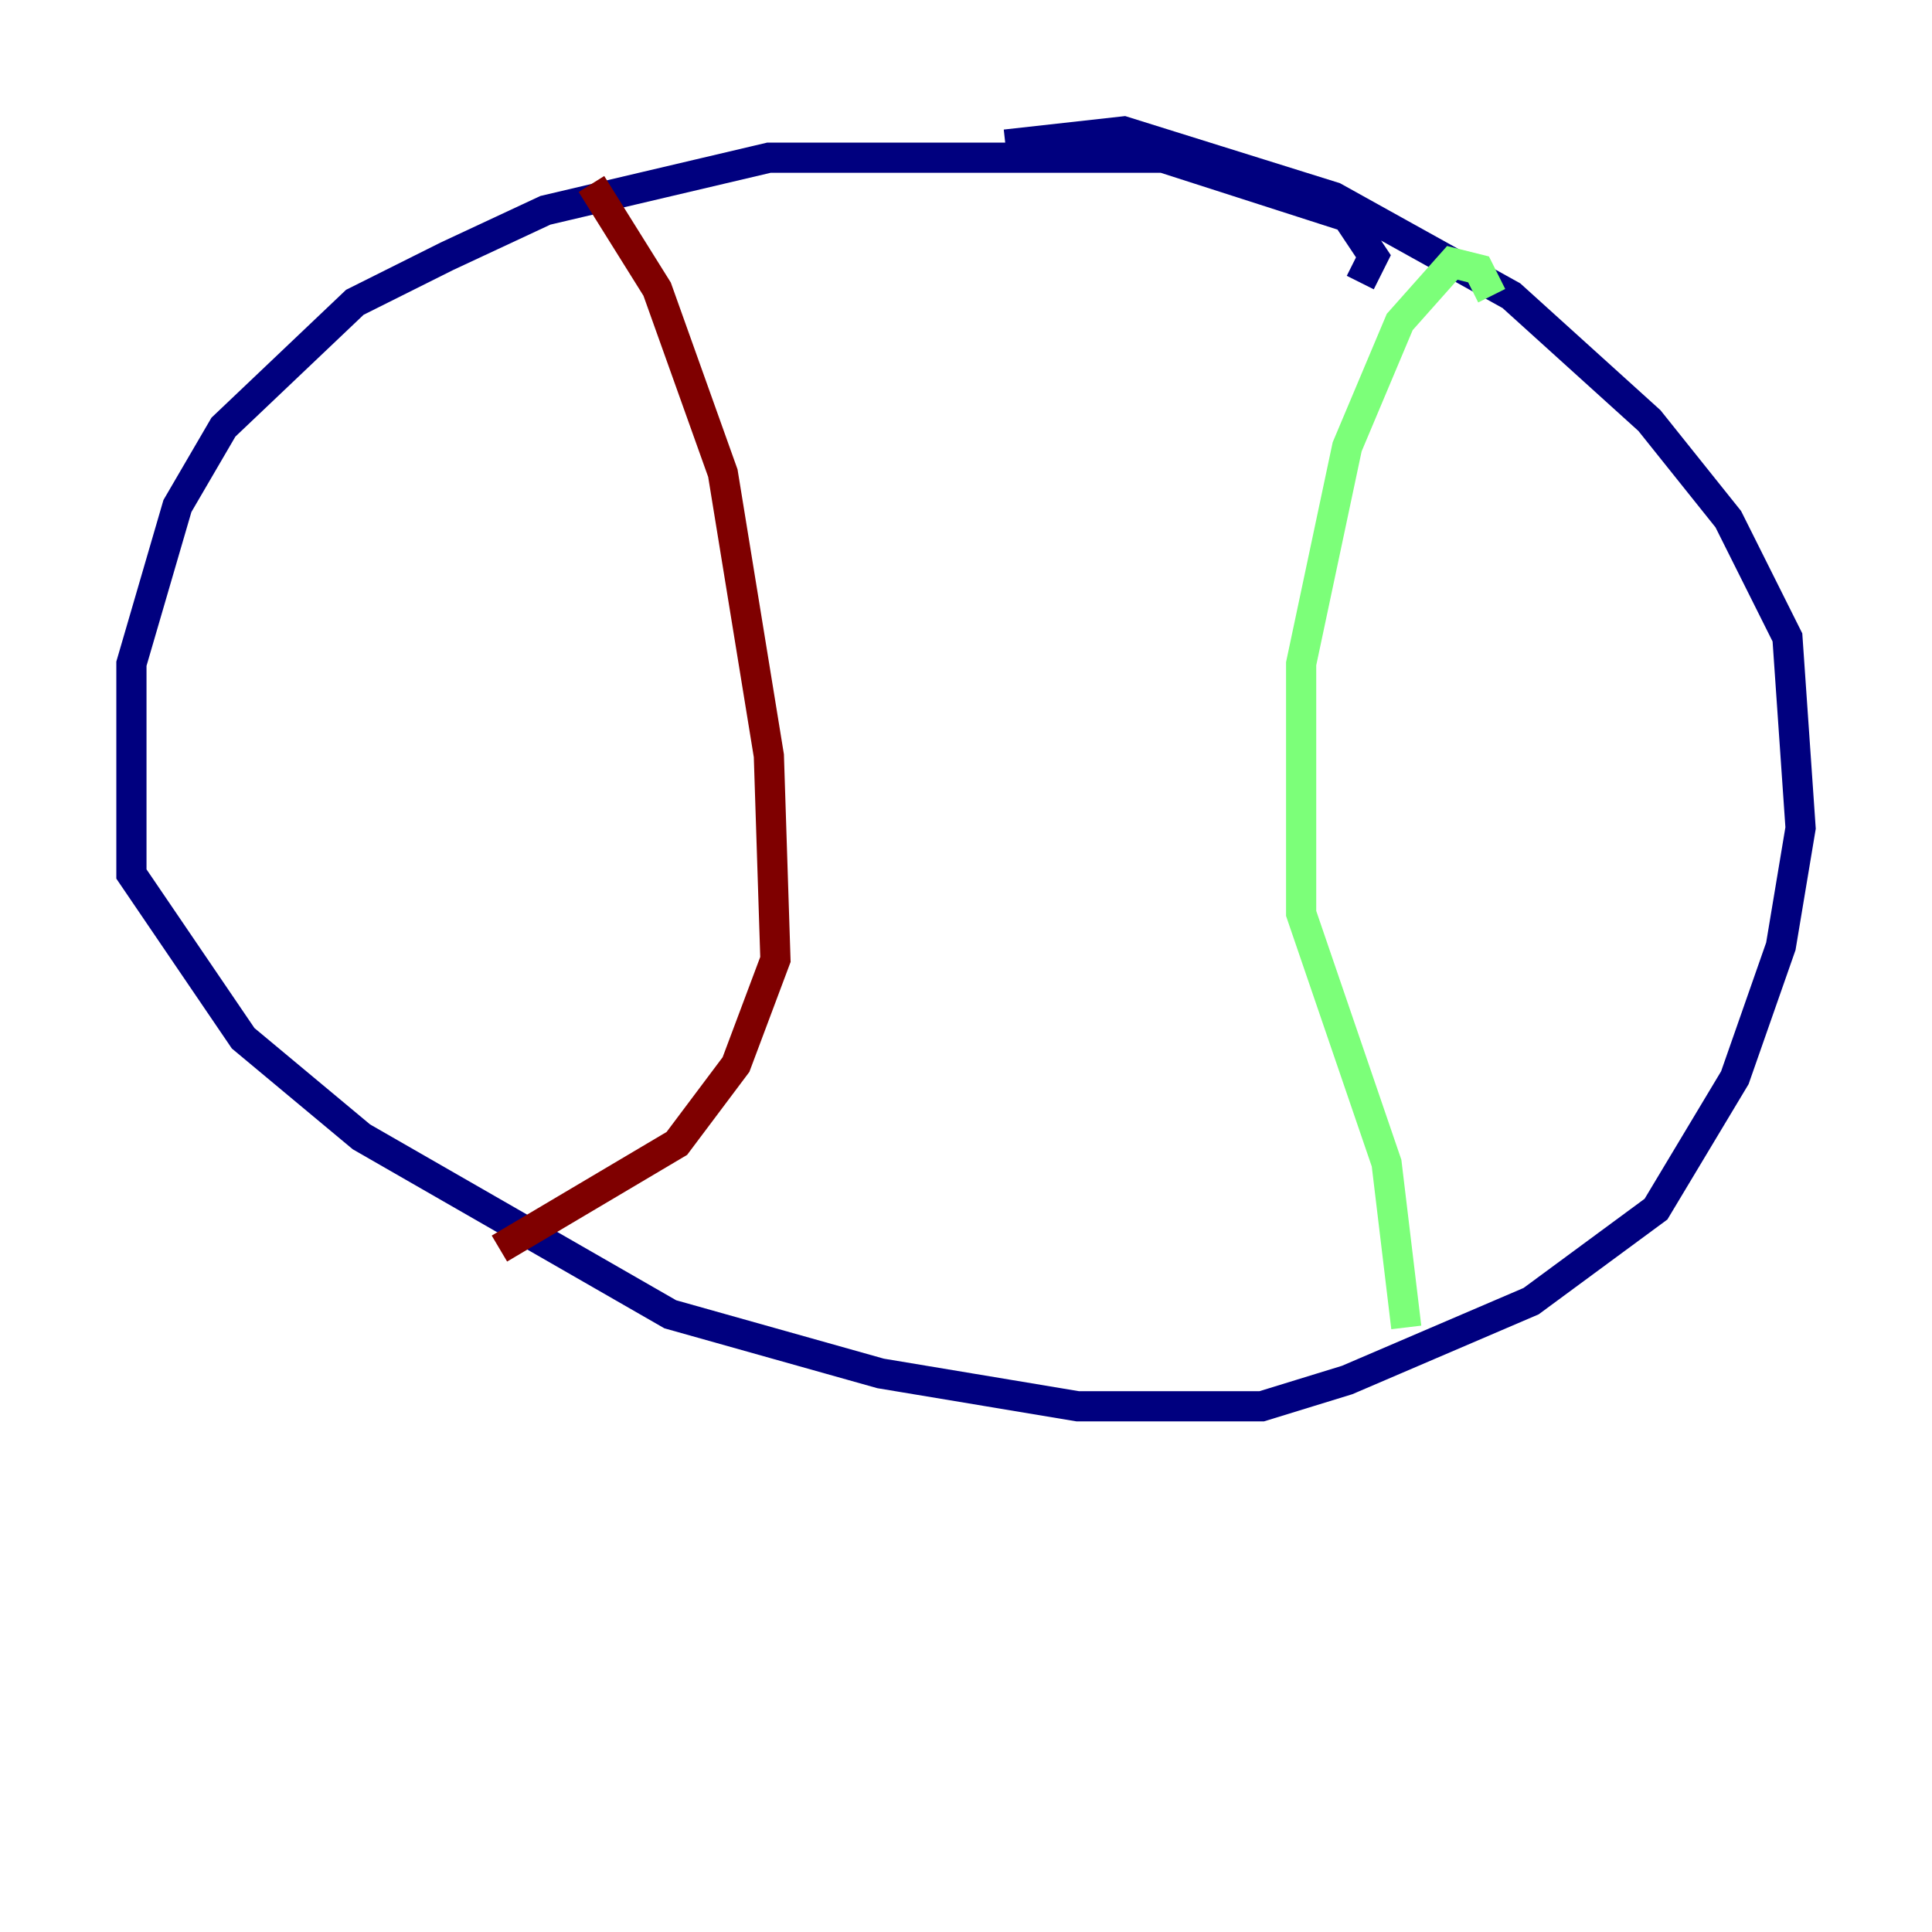 <?xml version="1.0" encoding="utf-8" ?>
<svg baseProfile="tiny" height="128" version="1.2" viewBox="0,0,128,128" width="128" xmlns="http://www.w3.org/2000/svg" xmlns:ev="http://www.w3.org/2001/xml-events" xmlns:xlink="http://www.w3.org/1999/xlink"><defs /><polyline fill="none" points="90.122,18.721 90.993,16.98 89.252,14.367 77.061,10.449 50.939,10.449 36.136,13.932 29.605,16.98 23.51,20.027 14.803,28.299 11.755,33.524 8.707,43.973 8.707,57.905 16.109,68.789 23.946,75.32 44.408,87.075 58.34,90.993 71.401,93.17 83.592,93.17 89.252,91.429 101.442,86.204 109.714,80.109 114.939,71.401 117.986,62.694 119.293,54.857 118.422,42.231 114.503,34.395 109.279,27.864 100.136,19.592 88.381,13.061 74.449,8.707 66.612,9.578" stroke="#00007f" stroke-width="2" /><polyline fill="none" points="98.83,19.592 97.959,17.85 96.218,17.415 92.735,21.333 89.252,29.605 86.204,43.973 86.204,60.517 91.864,77.061 93.17,87.946" stroke="#7cff79" stroke-width="2" /><polyline fill="none" points="39.184,12.191 43.537,19.157 47.891,31.347 50.939,50.068 51.374,63.565 48.762,70.531 44.843,75.755 33.088,82.721" stroke="#7f0000" stroke-width="2" /></svg>